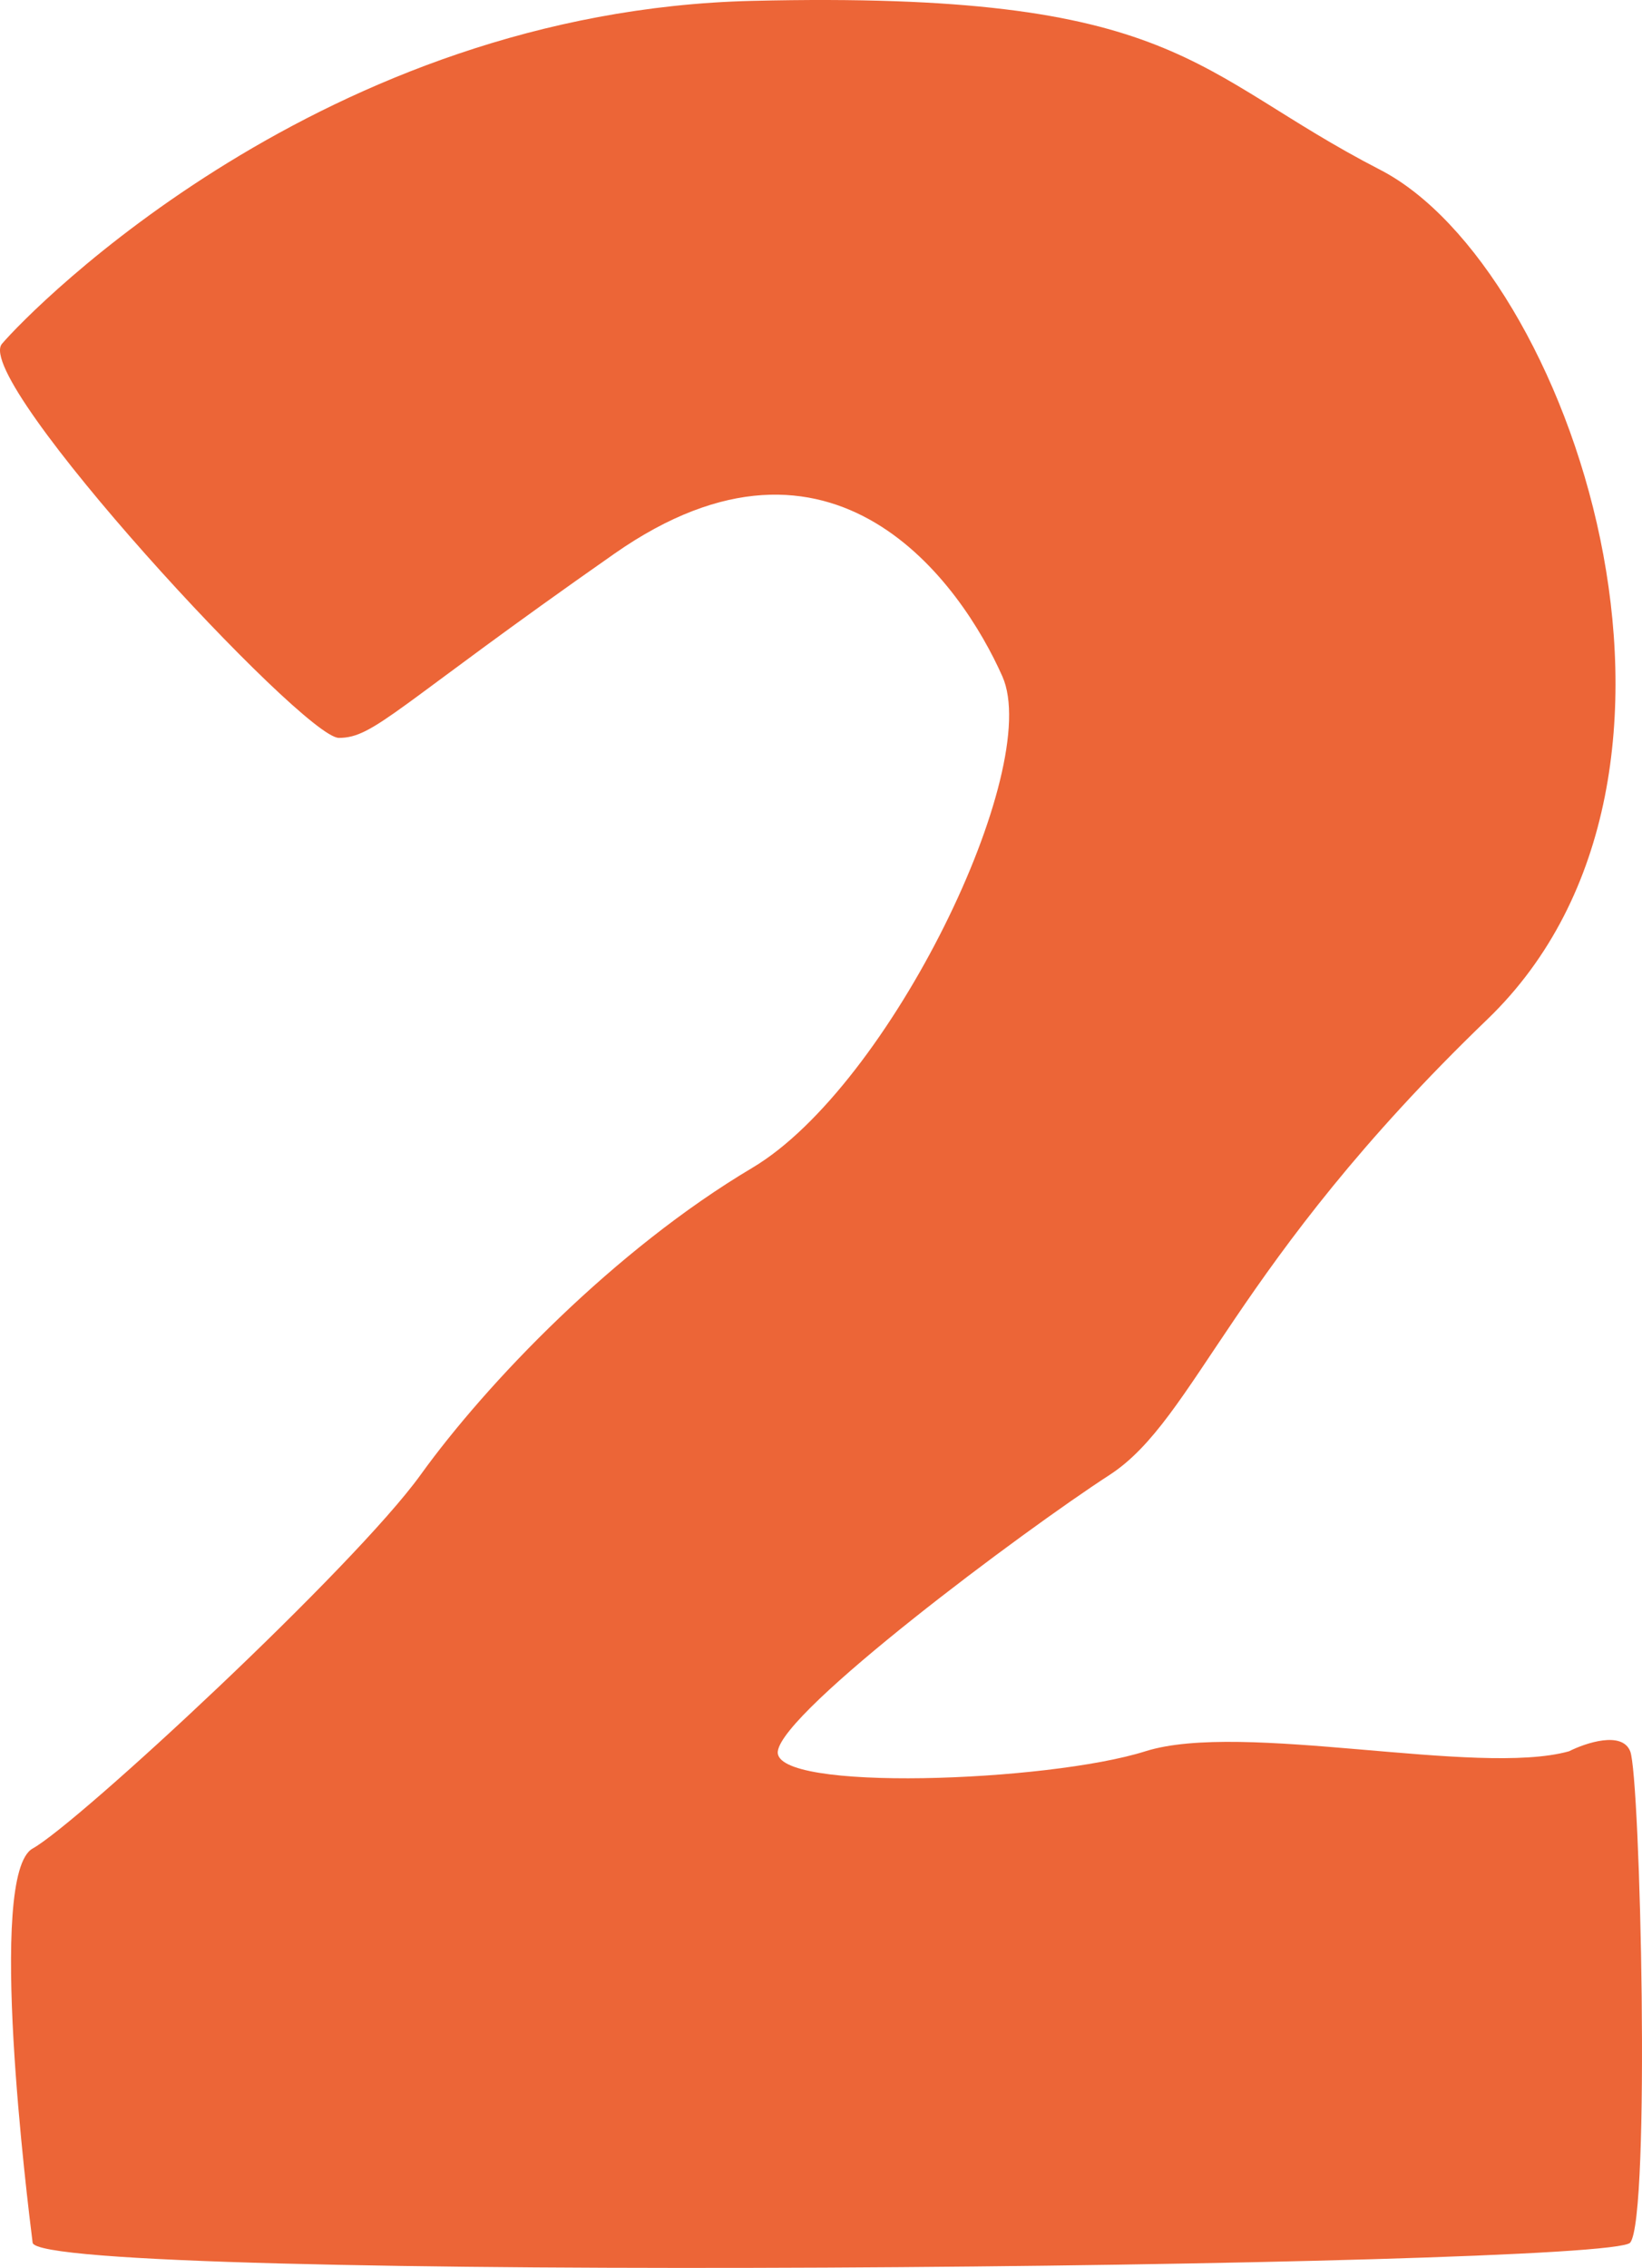 <svg width="239" height="330" viewBox="0 0 239 330" fill="none" xmlns="http://www.w3.org/2000/svg">
<path d="M237.284 254.827C236.096 251.848 230.846 253.586 228.369 254.827C214.997 258.551 180.822 250.359 166.706 254.827C152.59 259.296 112.472 260.785 113.215 254.827C113.958 248.87 148.876 222.803 161.506 214.611C174.135 206.419 179.336 184.077 216.482 148.329C253.629 112.582 228.369 38.853 200.881 24.703C173.392 10.553 171.906 -1.363 109.501 0.126C47.095 1.616 4.748 44.81 0.29 50.024C-4.167 55.237 44.123 107.369 49.323 107.369C54.524 107.369 57.496 102.9 89.442 80.558C121.387 58.216 139.961 85.026 145.904 98.432C151.847 111.837 129.56 158.011 109.501 169.927C89.442 181.843 70.868 201.206 61.21 214.611C51.552 228.017 11.434 265.254 4.748 268.977C-1.938 272.701 4.005 320.364 4.748 326.322C5.491 332.28 234.313 330.046 237.284 326.322C240.256 322.599 238.77 258.551 237.284 254.827Z" fill="#EC6537"/>
</svg>
